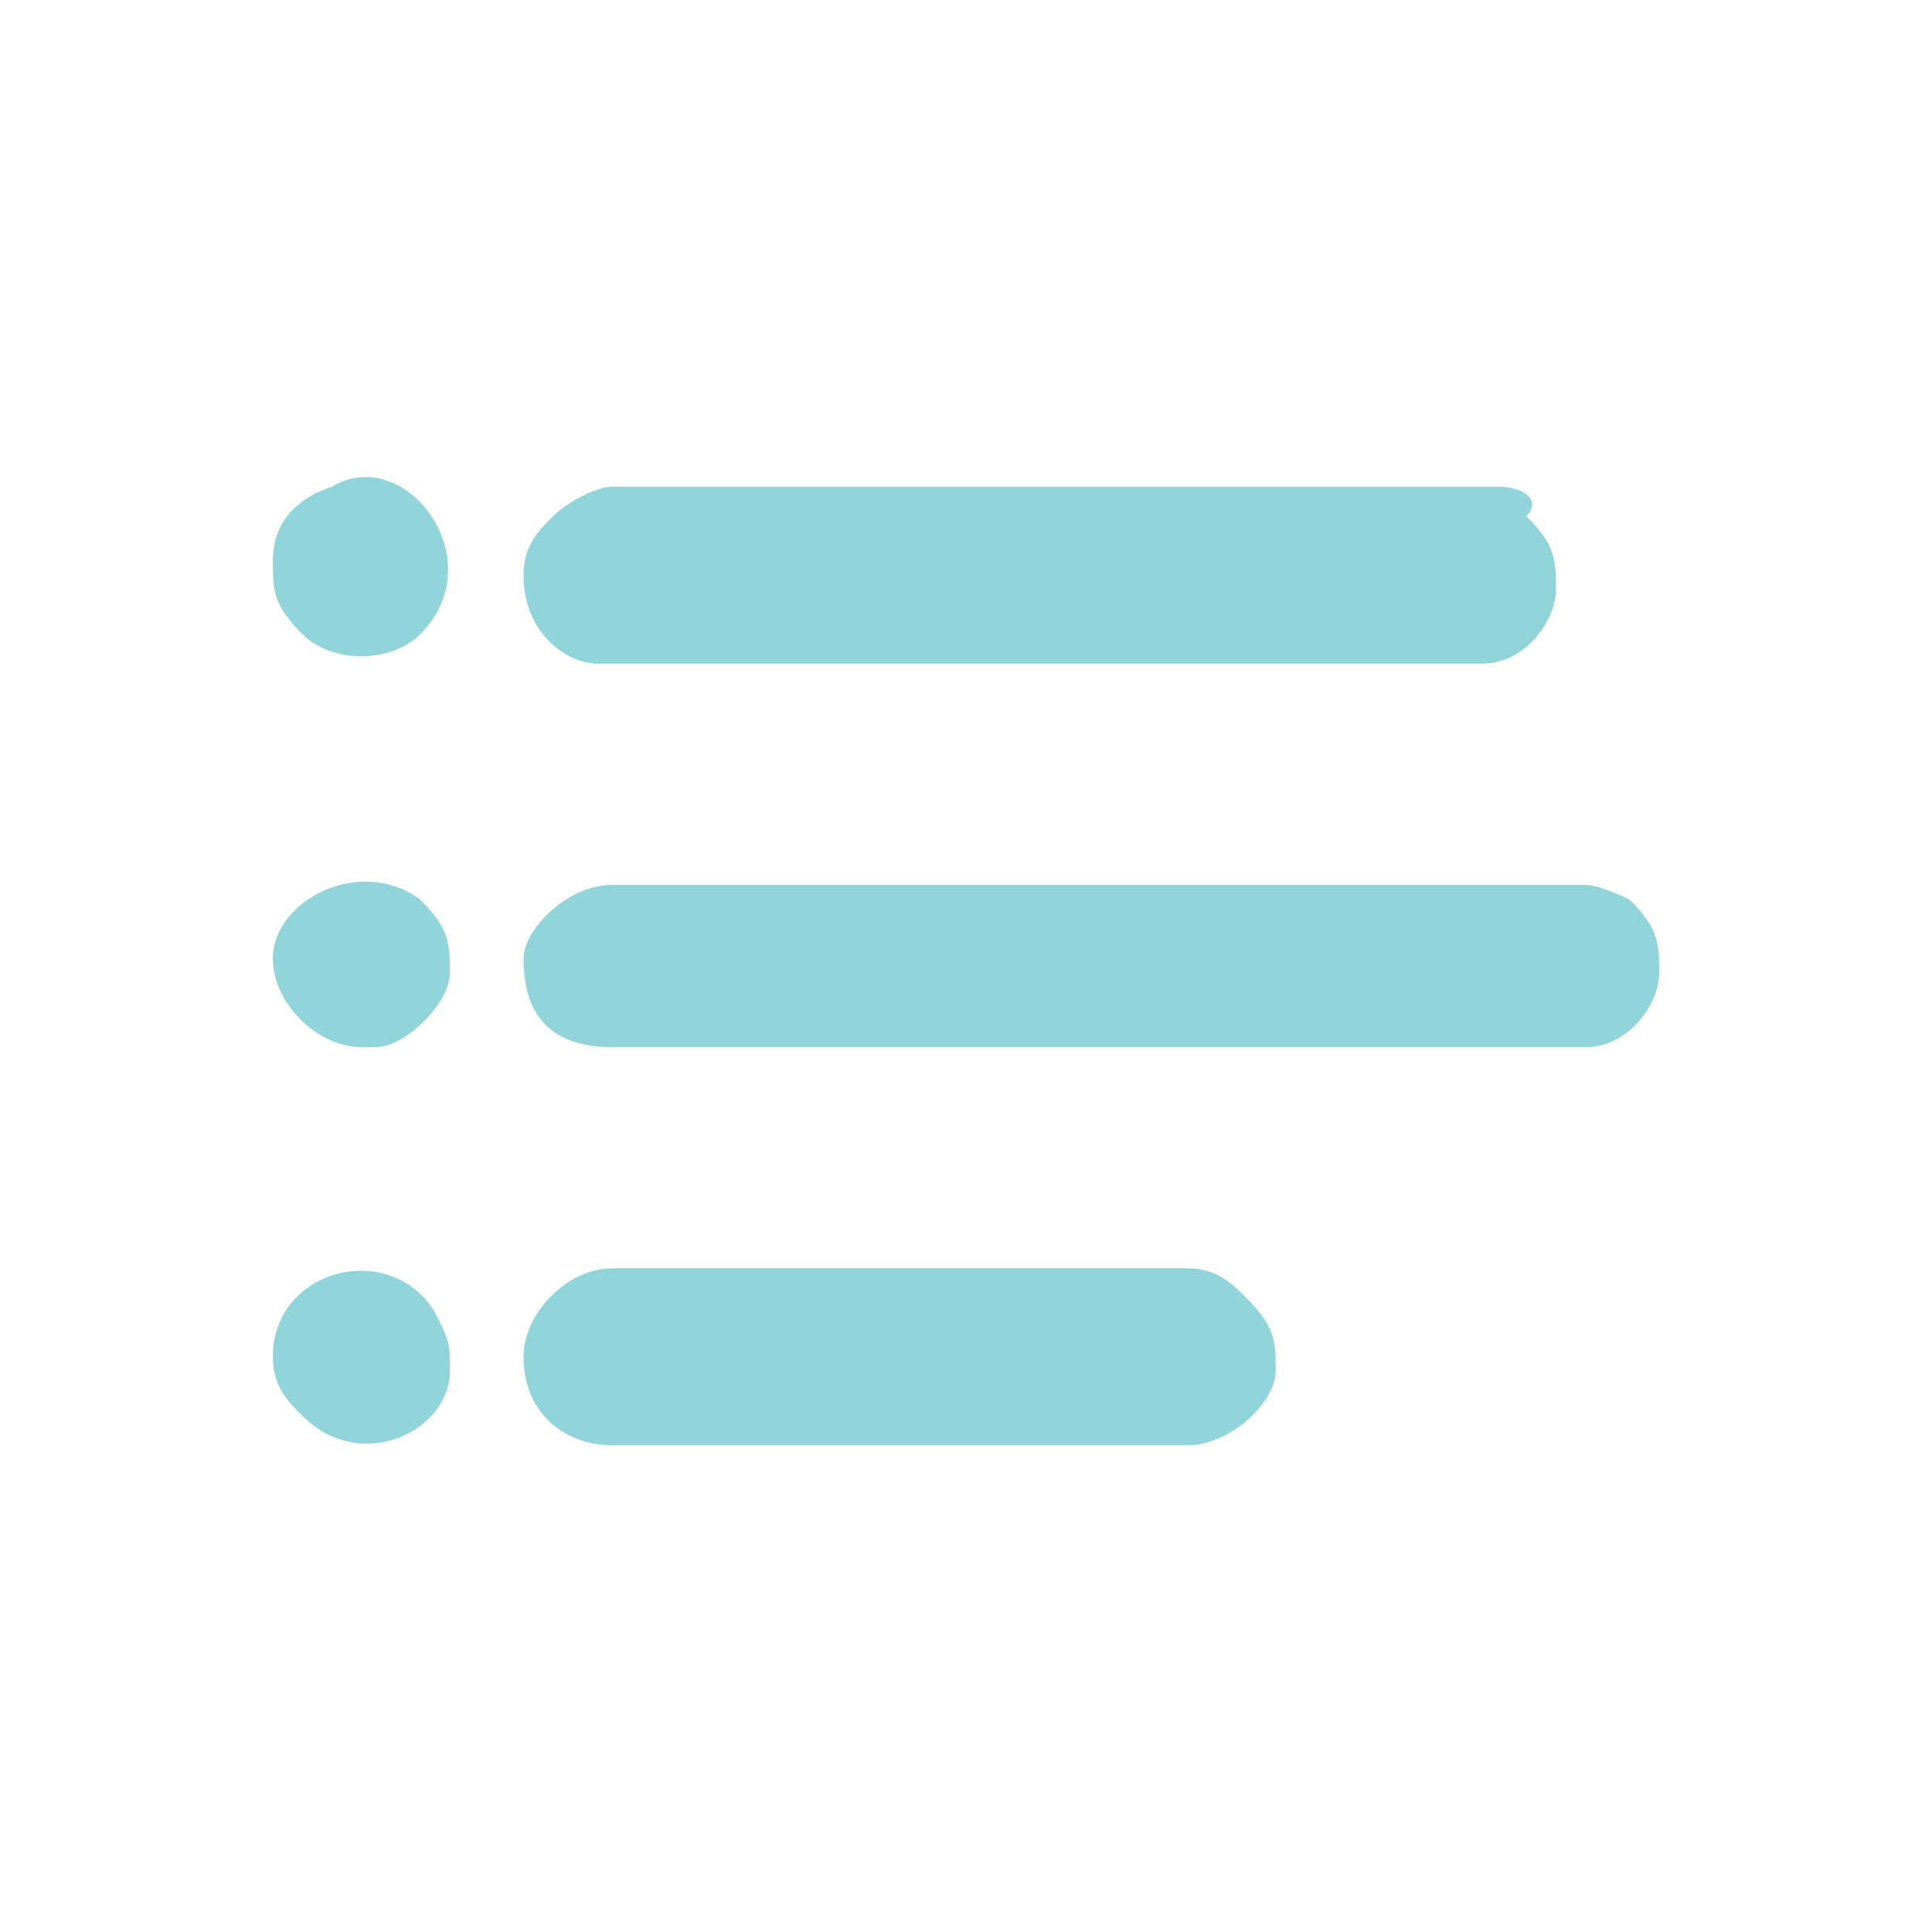 <svg xmlns="http://www.w3.org/2000/svg" xmlns:svgjs="http://svgjs.com/svgjs" xmlns:xlink="http://www.w3.org/1999/xlink" width="288" height="288"><svg xmlns="http://www.w3.org/2000/svg" width="288" height="288" enable-background="new 0 0 10.6 13.1" viewBox="0 0 10.6 13.1"><path fill="#91d4d9" fill-rule="evenodd" d="M0.6,3.8c0,0.2,0,0.3,0.2,0.5c0.2,0.2,0.6,0.2,0.8,0c0.5-0.5-0.1-1.3-0.6-1C0.7,3.4,0.6,3.6,0.6,3.8 M0.6,6.5
	c0,0.3,0.3,0.6,0.6,0.6h0.1c0.2,0,0.5-0.3,0.5-0.5c0-0.2,0-0.3-0.2-0.5C1.2,5.8,0.6,6.1,0.6,6.5z M0.6,9.2c0,0.2,0.1,0.3,0.2,0.4
	c0.4,0.4,1,0.1,1-0.3c0-0.2,0-0.2-0.1-0.4C1.4,8.4,0.6,8.6,0.6,9.2z M2.3,9.2c0,0.4,0.3,0.6,0.6,0.6h3.9c0.3,0,0.6-0.3,0.6-0.5
	c0-0.2,0-0.3-0.2-0.5C7.1,8.7,7,8.6,6.8,8.6H2.9C2.6,8.6,2.3,8.9,2.3,9.2z M2.3,3.9c0,0.4,0.3,0.6,0.5,0.6h6c0.3,0,0.5-0.3,0.5-0.5
	c0-0.2,0-0.3-0.2-0.5C9.2,3.4,9.1,3.3,8.9,3.3h-6c-0.1,0-0.3,0.1-0.4,0.2C2.4,3.6,2.3,3.7,2.3,3.9z M2.3,6.5c0,0.4,0.2,0.6,0.6,0.6
	h6.6c0.3,0,0.5-0.3,0.5-0.5c0-0.2,0-0.3-0.2-0.5C9.8,6.1,9.6,6,9.5,6H2.9C2.6,6,2.3,6.3,2.3,6.5z" class="colorf48565 svgShape" clip-rule="evenodd"/></svg></svg>